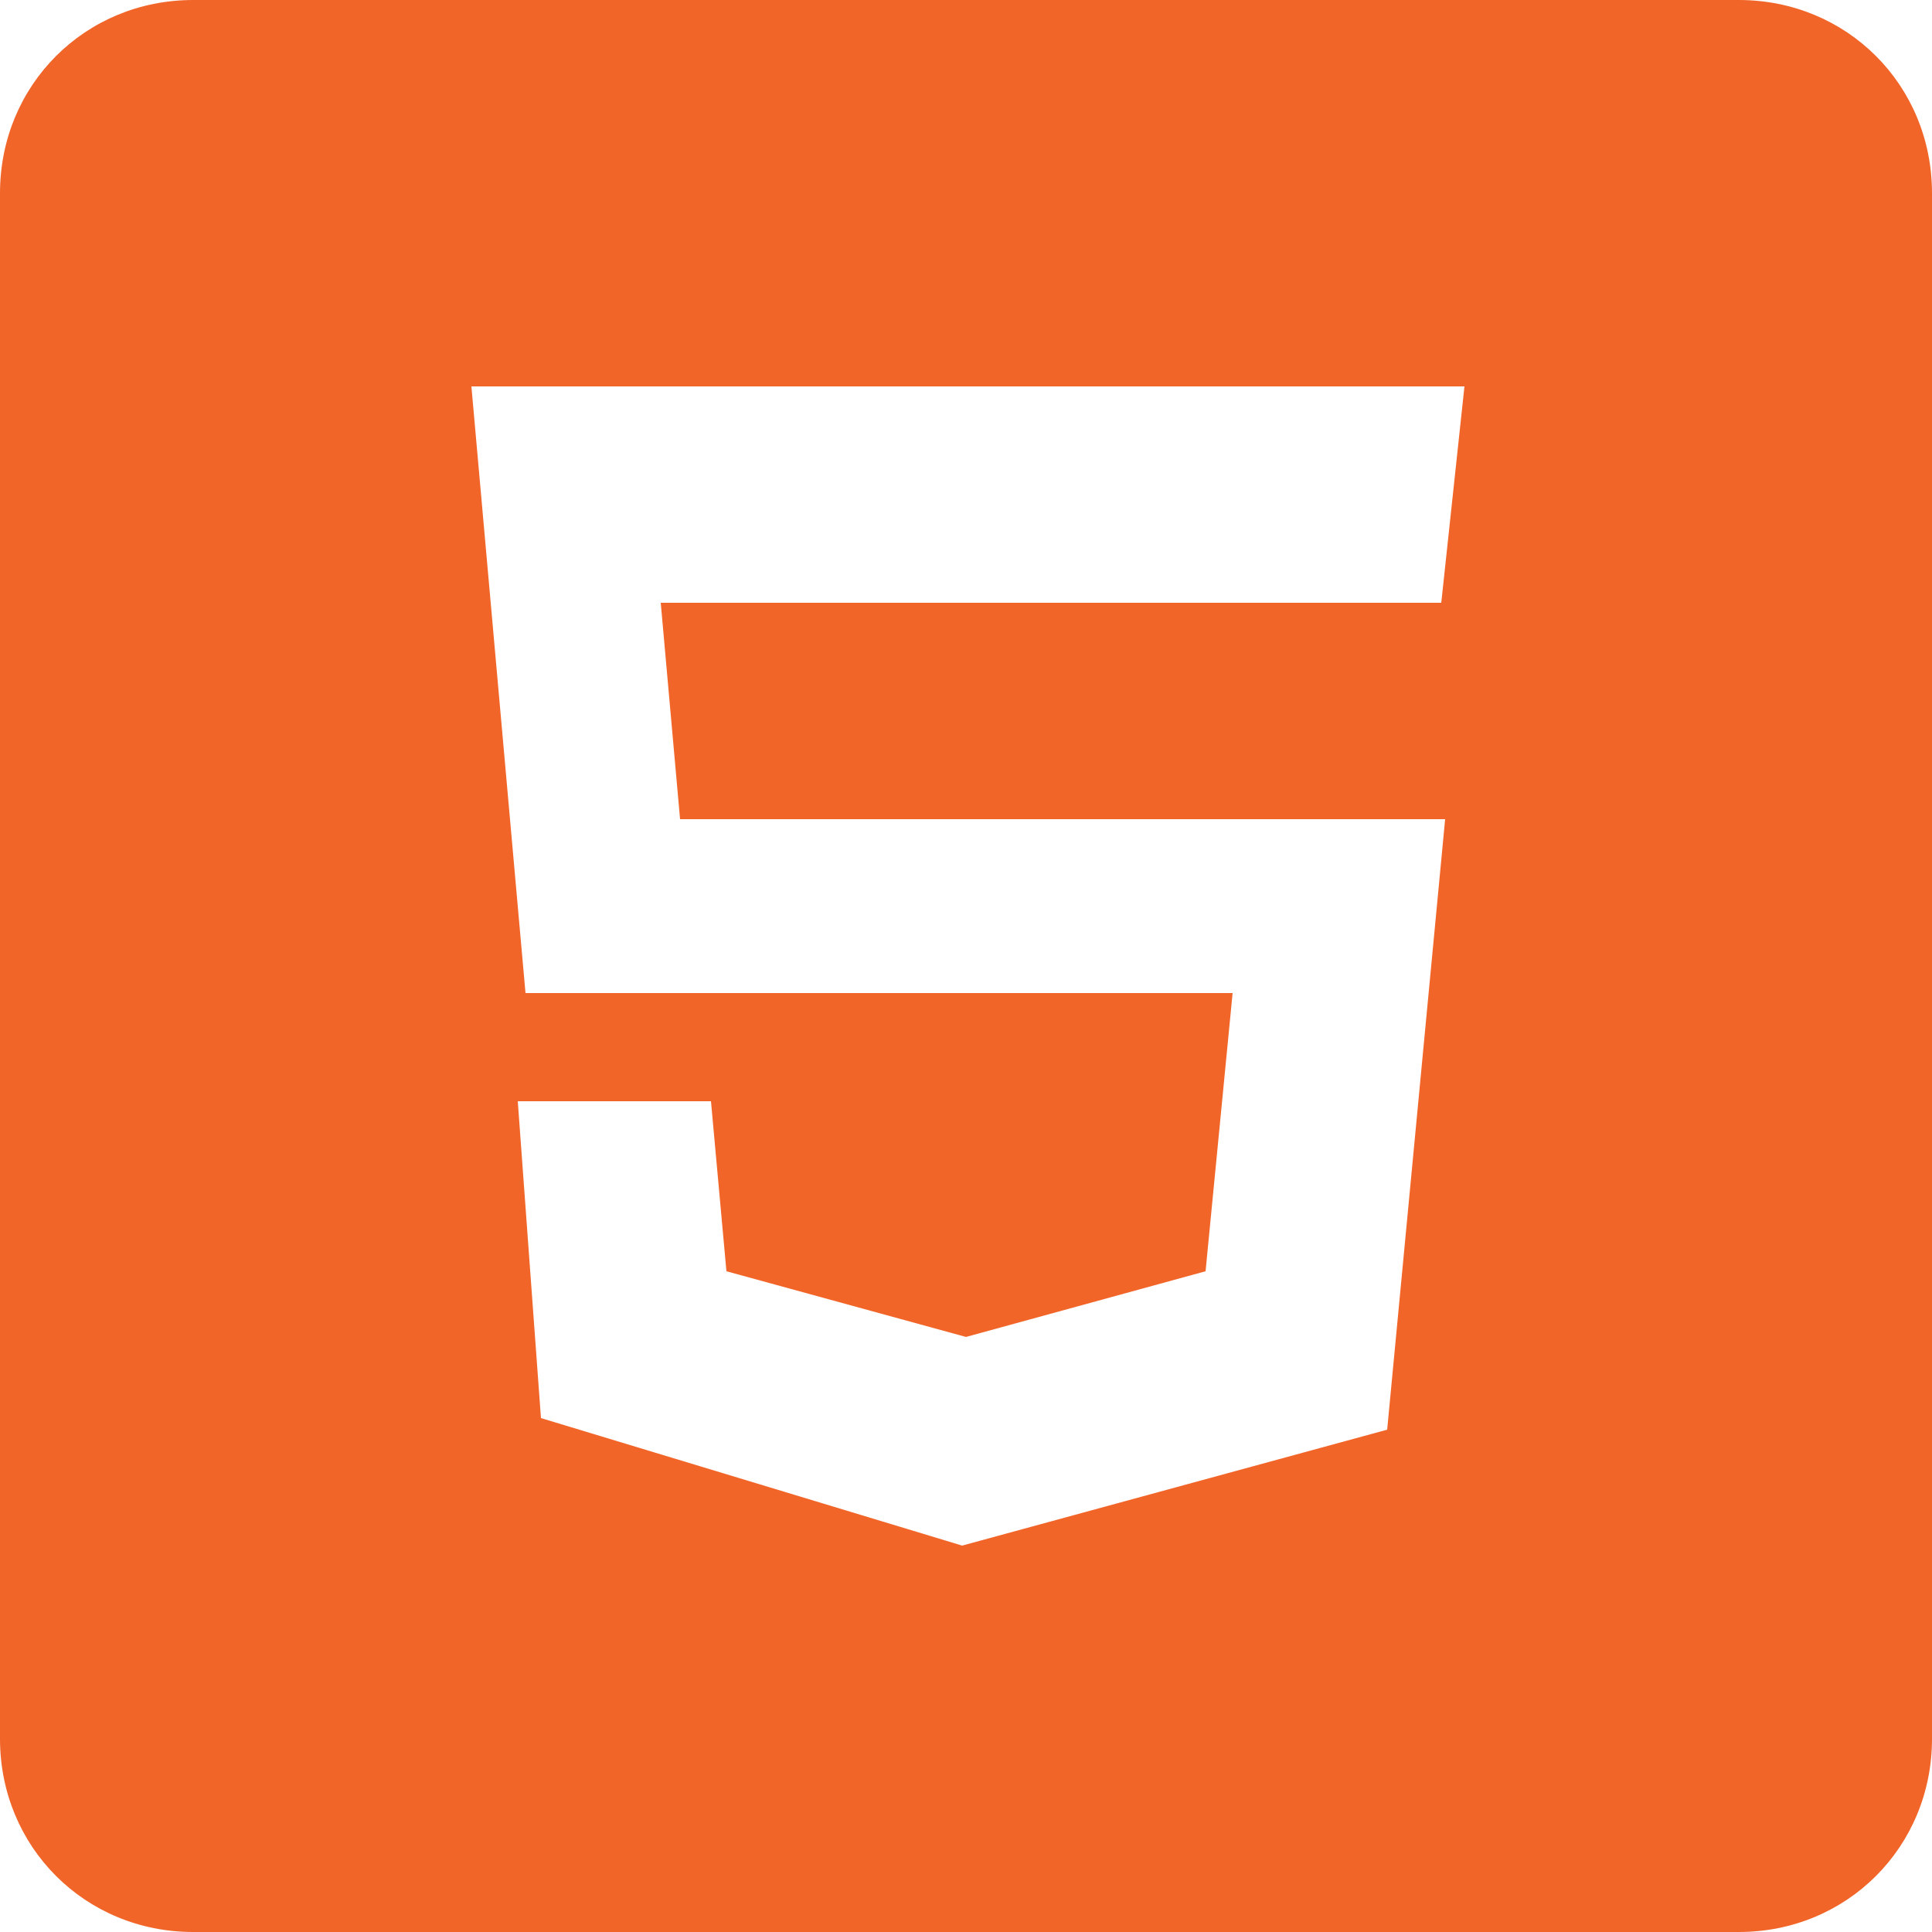 <svg version="1.1" fill="#F16529" xmlns="http://www.w3.org/2000/svg" xmlns:xlink="http://www.w3.org/1999/xlink"
	 viewBox="0 0 50 50" xml:space="preserve">
	<path d="M45,0H5C2.2,0,0,2.2,0,5v40c0,2.8,2.2,5,5,5h40c2.8,0,5-2.2,5-5V5C50,2.2,47.8,0,45,0z M37.3,15.6H17.1
		l0.5,5.6h19.8L35.9,37l-11,3L14,36.7l-0.6-8.2h5l0.4,4.4l6.2,1.7l6.2-1.7l0.7-7.2H13.6L12.2,10h25.7L37.3,15.6z"/>
</svg>
